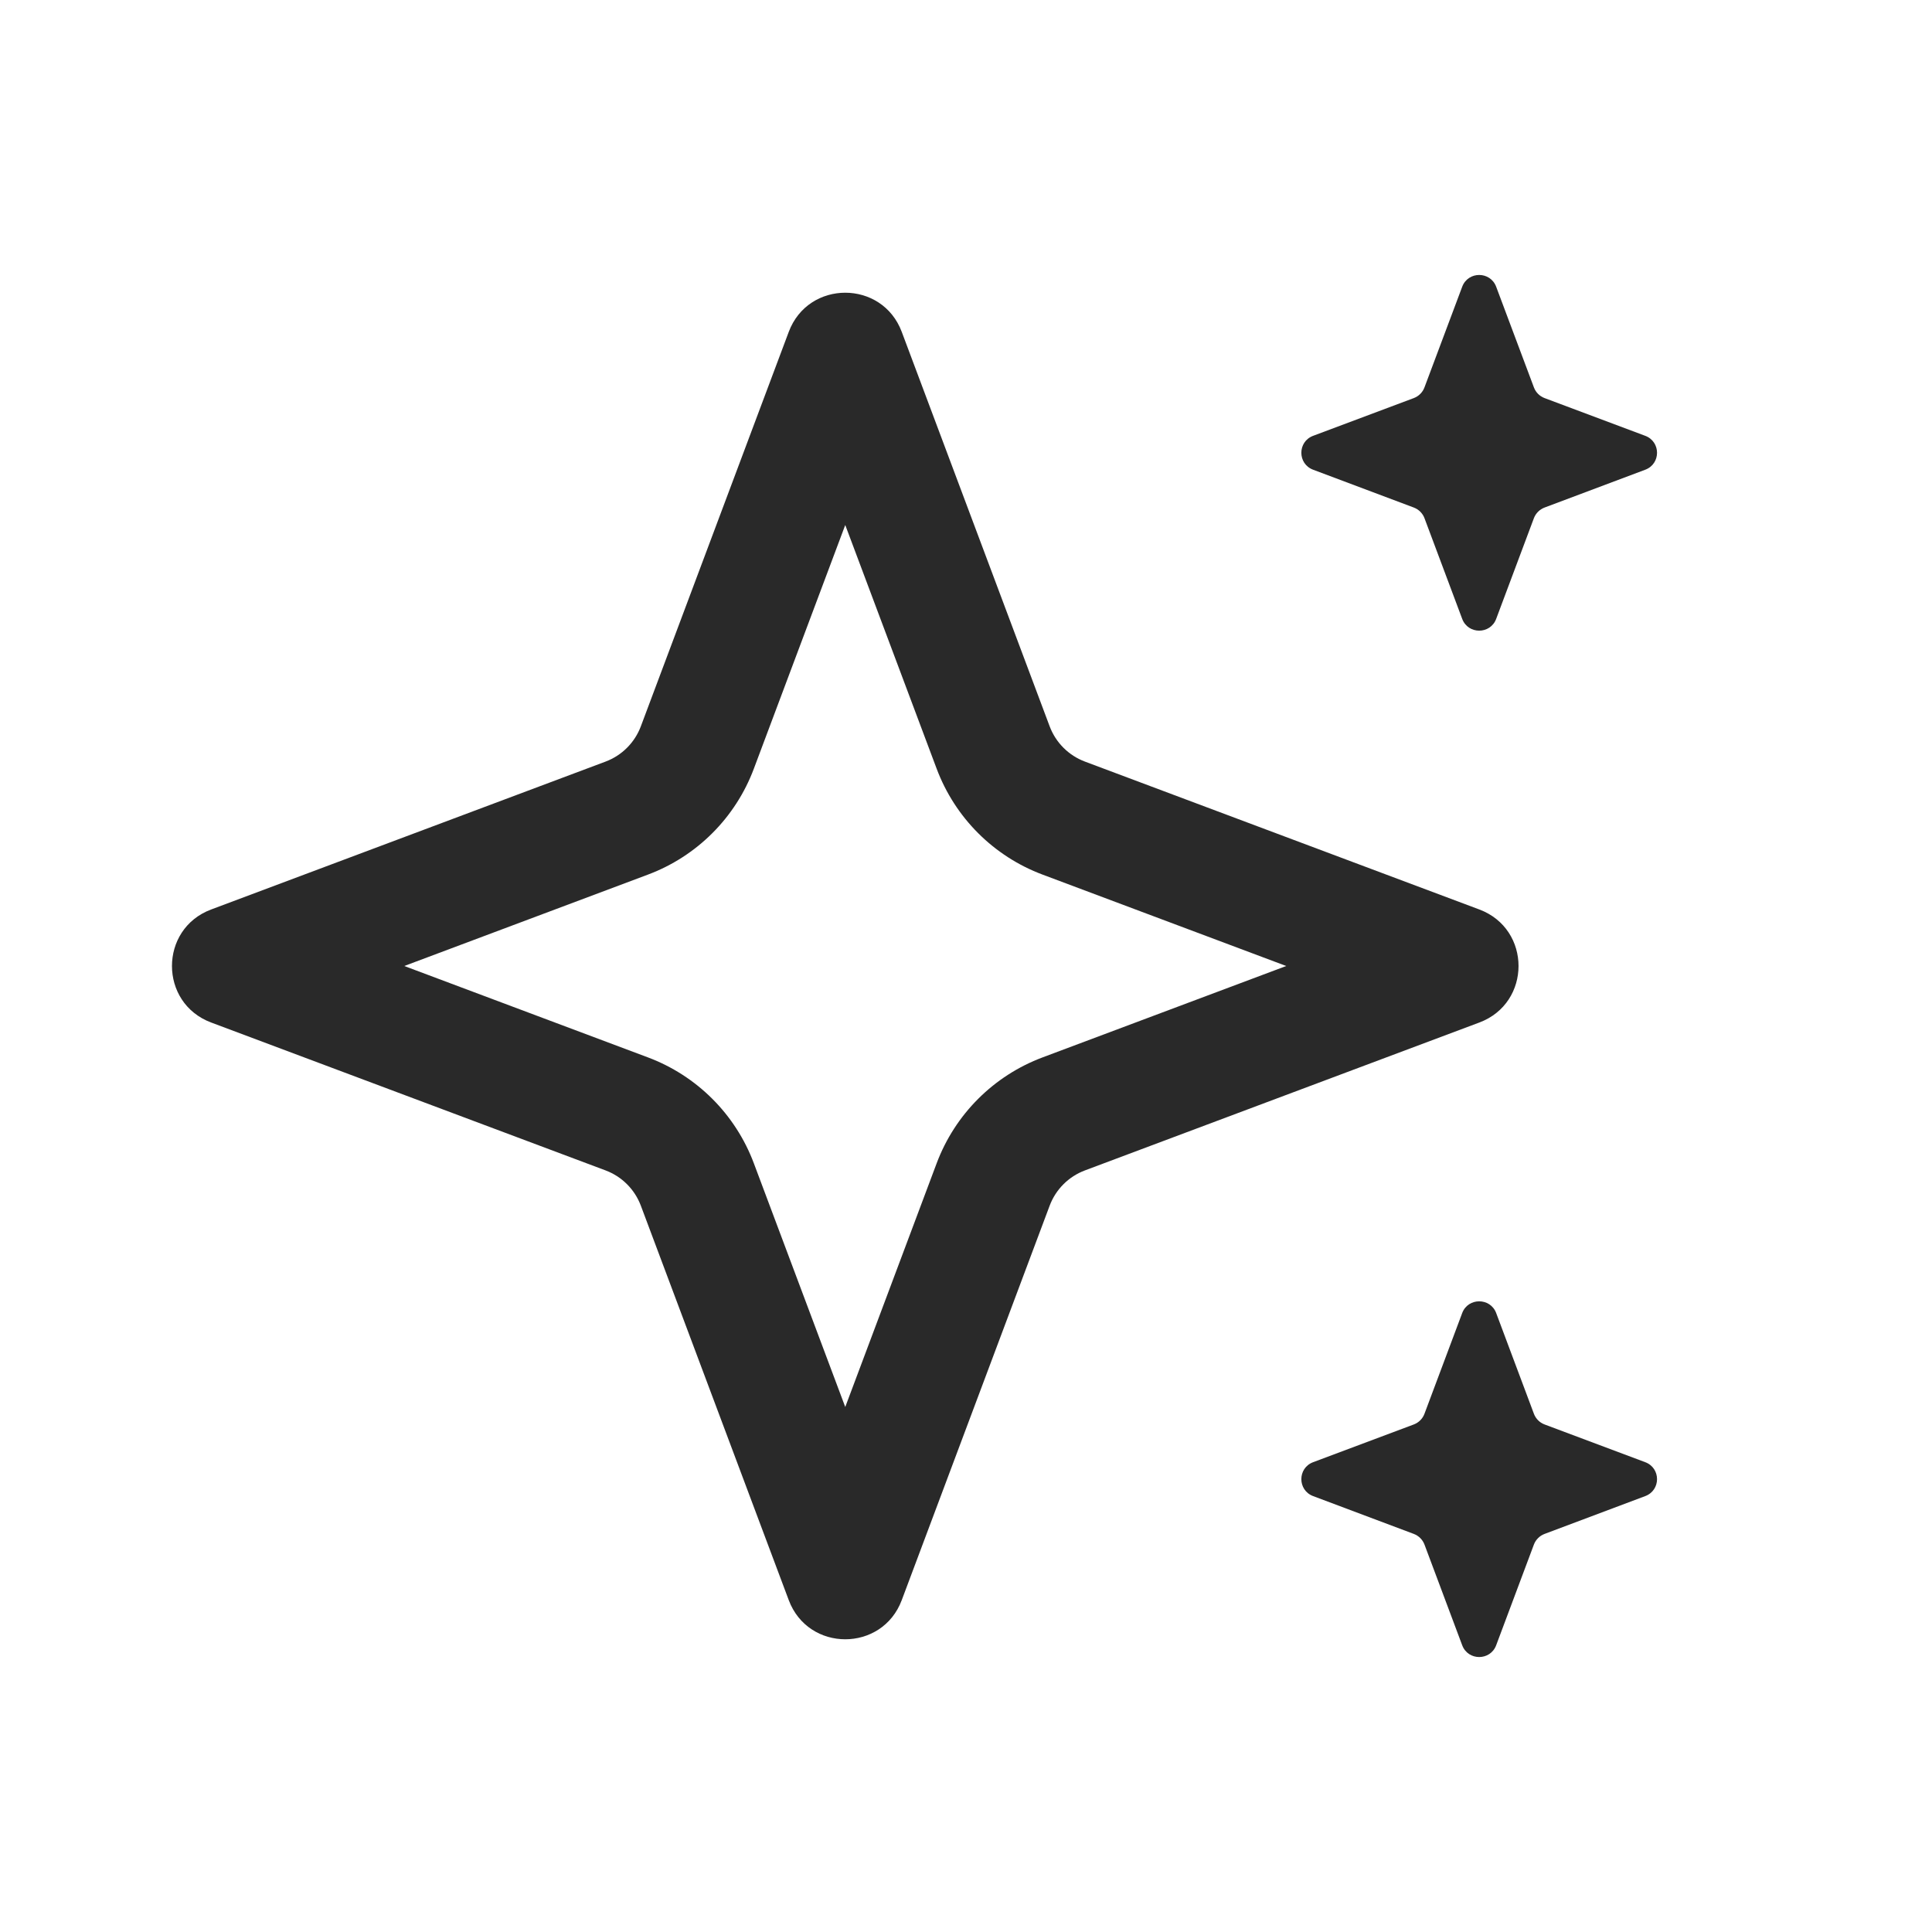 <svg width="24" height="24" viewBox="0 0 24 24" fill="none" xmlns="http://www.w3.org/2000/svg">
<path d="M17.695 4.813L18.164 3.562C18.237 3.367 18.513 3.367 18.586 3.562L19.055 4.813C19.078 4.874 19.126 4.922 19.187 4.945L20.438 5.414C20.633 5.487 20.633 5.762 20.438 5.835L19.187 6.305C19.126 6.328 19.078 6.376 19.055 6.436L18.586 7.688C18.513 7.883 18.237 7.883 18.164 7.688L17.695 6.436C17.672 6.376 17.624 6.328 17.563 6.305L16.312 5.835C16.117 5.762 16.117 5.487 16.312 5.414L17.563 4.945C17.624 4.922 17.672 4.874 17.695 4.813Z" fill="#292929"/>
<path fill-rule="evenodd" clip-rule="evenodd" d="M11.202 4.123C10.959 3.474 10.041 3.474 9.798 4.123L7.961 9.022C7.885 9.225 7.725 9.385 7.522 9.461L2.623 11.298C1.974 11.541 1.974 12.459 2.623 12.702L7.522 14.539C7.725 14.615 7.885 14.775 7.961 14.978L9.798 19.877C10.041 20.526 10.959 20.526 11.202 19.877L13.039 14.978C13.115 14.775 13.275 14.615 13.478 14.539L18.377 12.702C19.026 12.459 19.026 11.541 18.377 11.298L13.478 9.461C13.275 9.385 13.115 9.225 13.039 9.022L11.202 4.123ZM12.952 10.865L15.978 12L12.952 13.135C12.343 13.363 11.863 13.843 11.635 14.452L10.5 17.478L9.365 14.452C9.137 13.843 8.657 13.363 8.048 13.135L5.022 12L8.048 10.865C8.657 10.637 9.137 10.157 9.365 9.548L10.5 6.522L11.635 9.548C11.863 10.157 12.343 10.637 12.952 10.865Z" fill="#292929"/>
<path d="M18.164 16.311L17.695 17.563C17.672 17.624 17.624 17.672 17.563 17.695L16.312 18.164C16.117 18.237 16.117 18.512 16.312 18.585L17.563 19.055C17.624 19.078 17.672 19.126 17.695 19.186L18.164 20.438C18.237 20.633 18.513 20.633 18.586 20.438L19.055 19.186C19.078 19.126 19.126 19.078 19.187 19.055L20.438 18.585C20.633 18.512 20.633 18.237 20.438 18.164L19.187 17.695C19.126 17.672 19.078 17.624 19.055 17.563L18.586 16.311C18.513 16.117 18.237 16.117 18.164 16.311Z" fill="#292929"/>
</svg>

